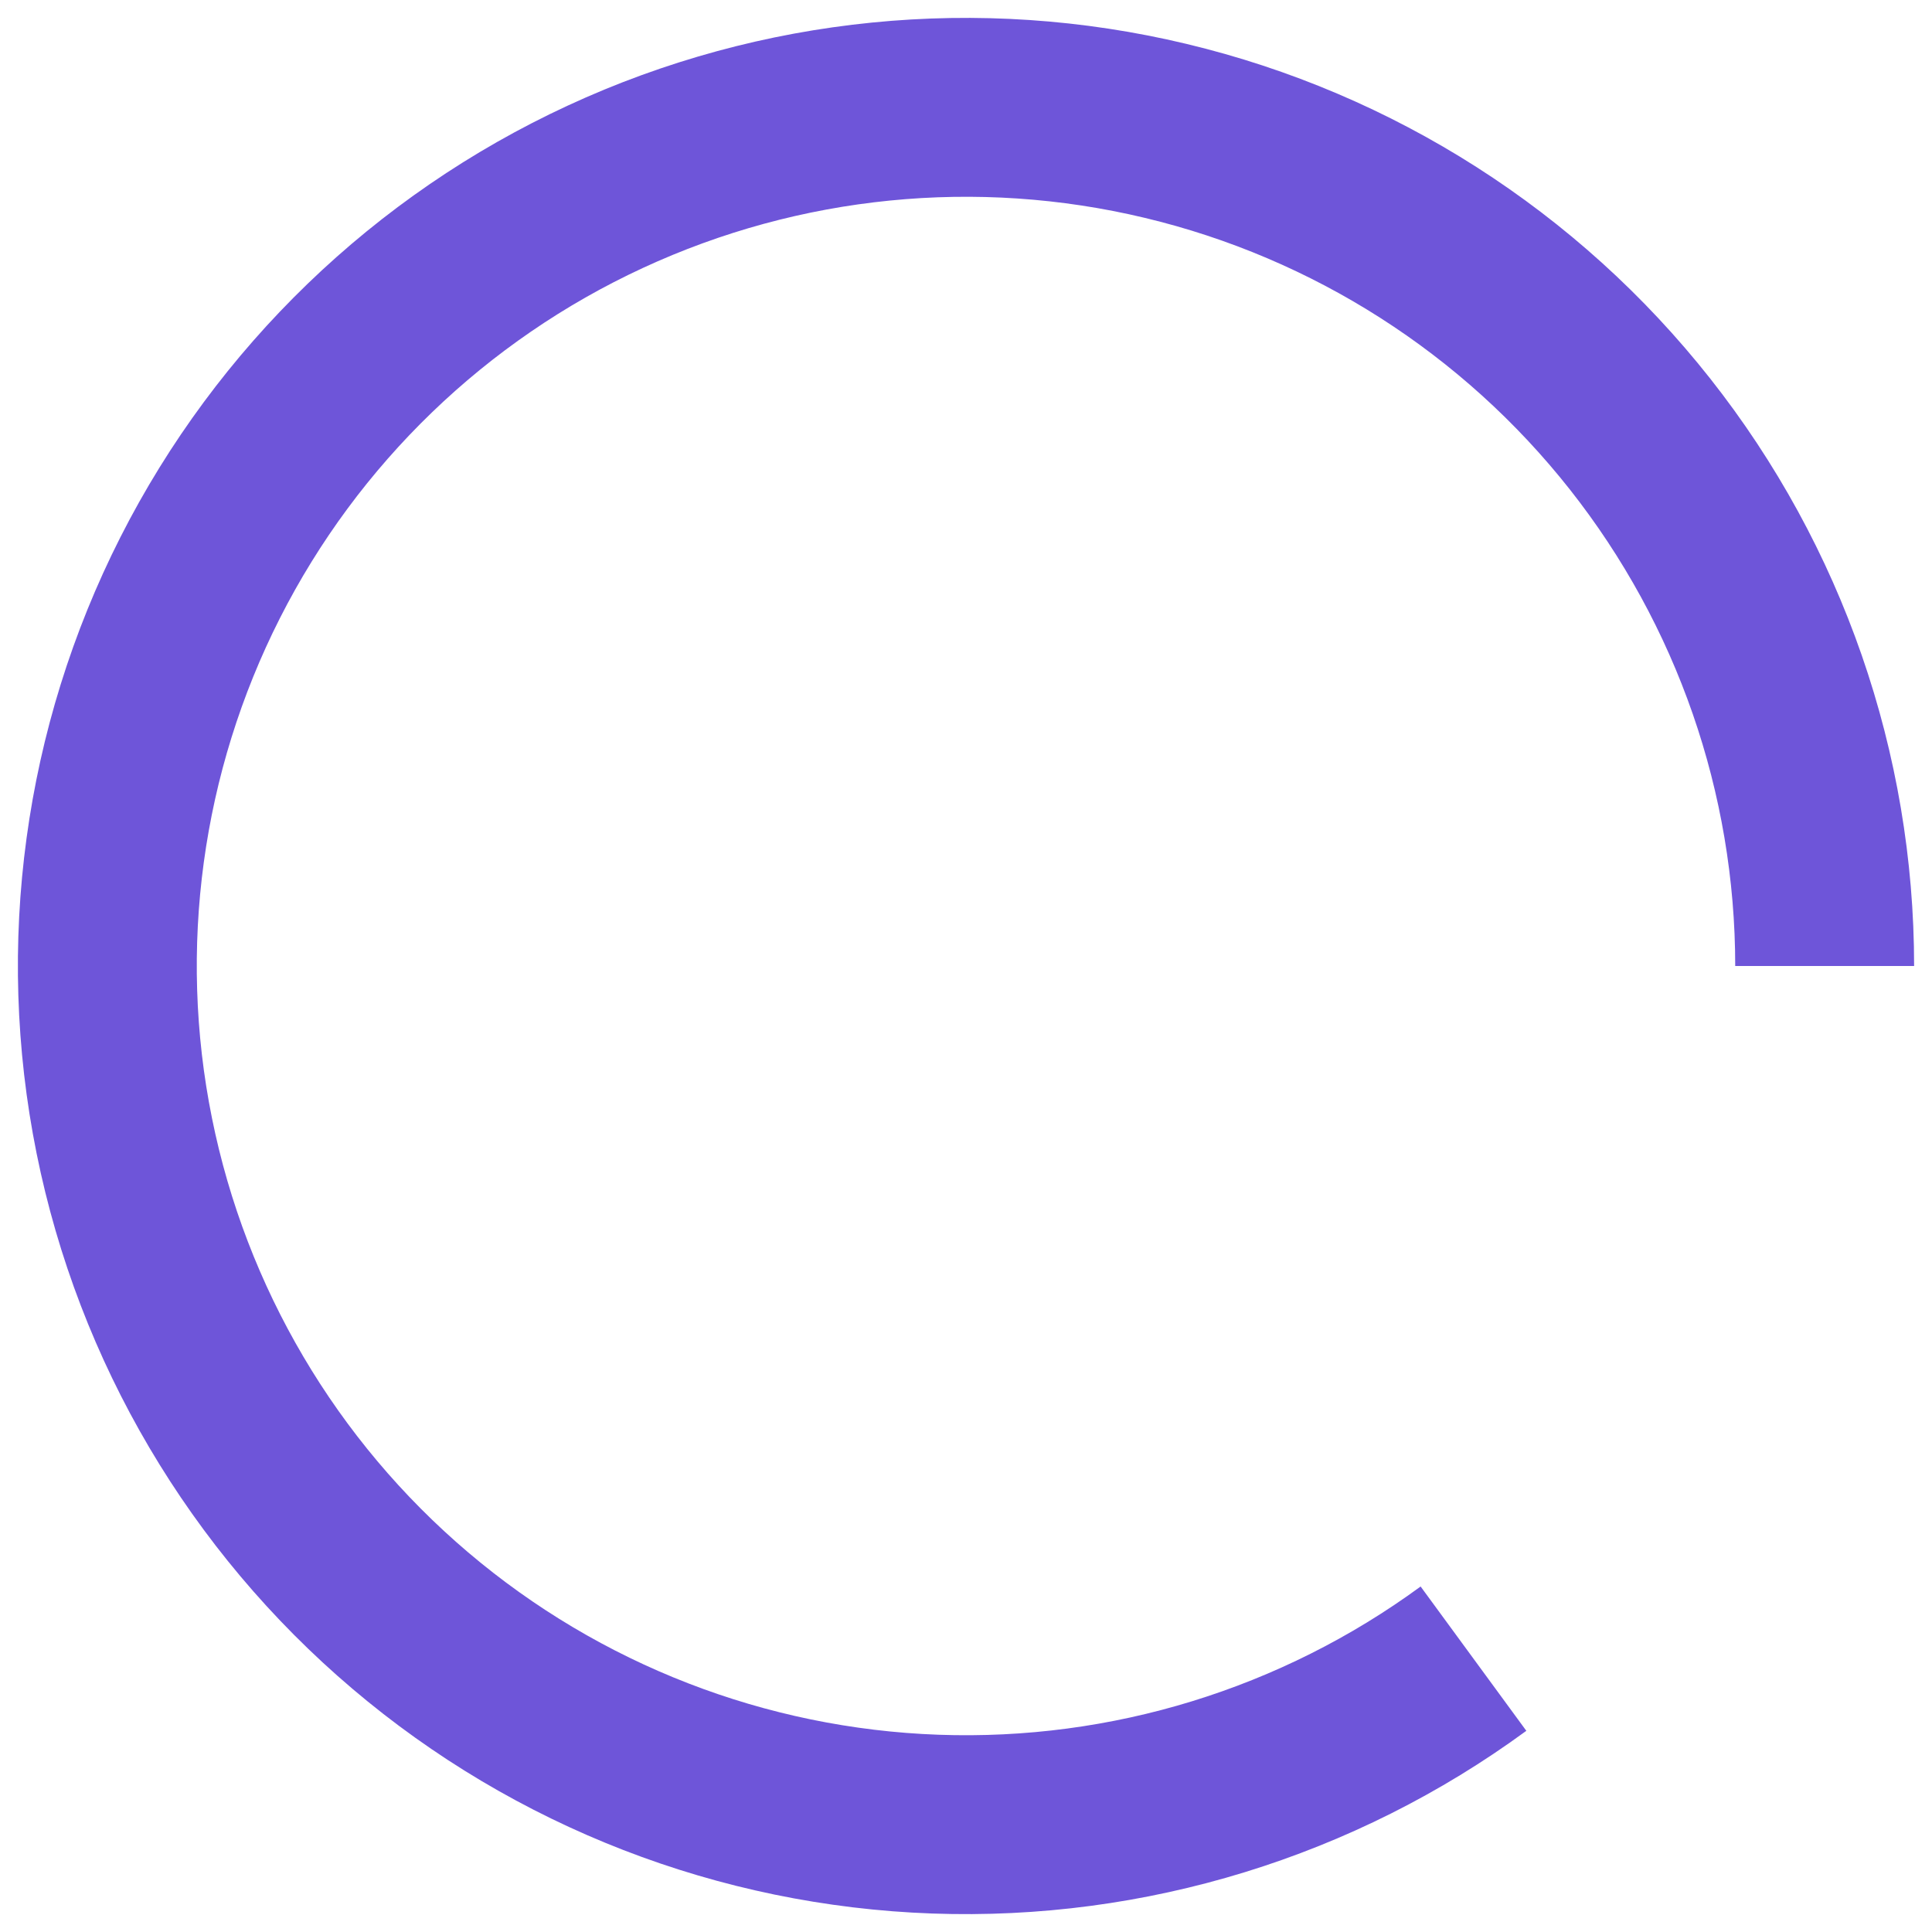 <svg width="54" height="54" viewBox="0 0 54 54" fill="none" xmlns="http://www.w3.org/2000/svg">
<path d="M51 27C51 21.605 49.182 16.367 45.84 12.132C42.498 7.897 37.827 4.912 32.579 3.658C27.332 2.403 21.816 2.954 16.92 5.22C12.024 7.486 8.034 11.335 5.594 16.147C3.155 20.959 2.407 26.452 3.473 31.741C4.539 37.029 7.355 41.805 11.468 45.296C15.581 48.788 20.75 50.792 26.142 50.985C31.533 51.178 36.832 49.548 41.184 46.36" stroke="#6E55D9" stroke-width="5"/>
</svg>
